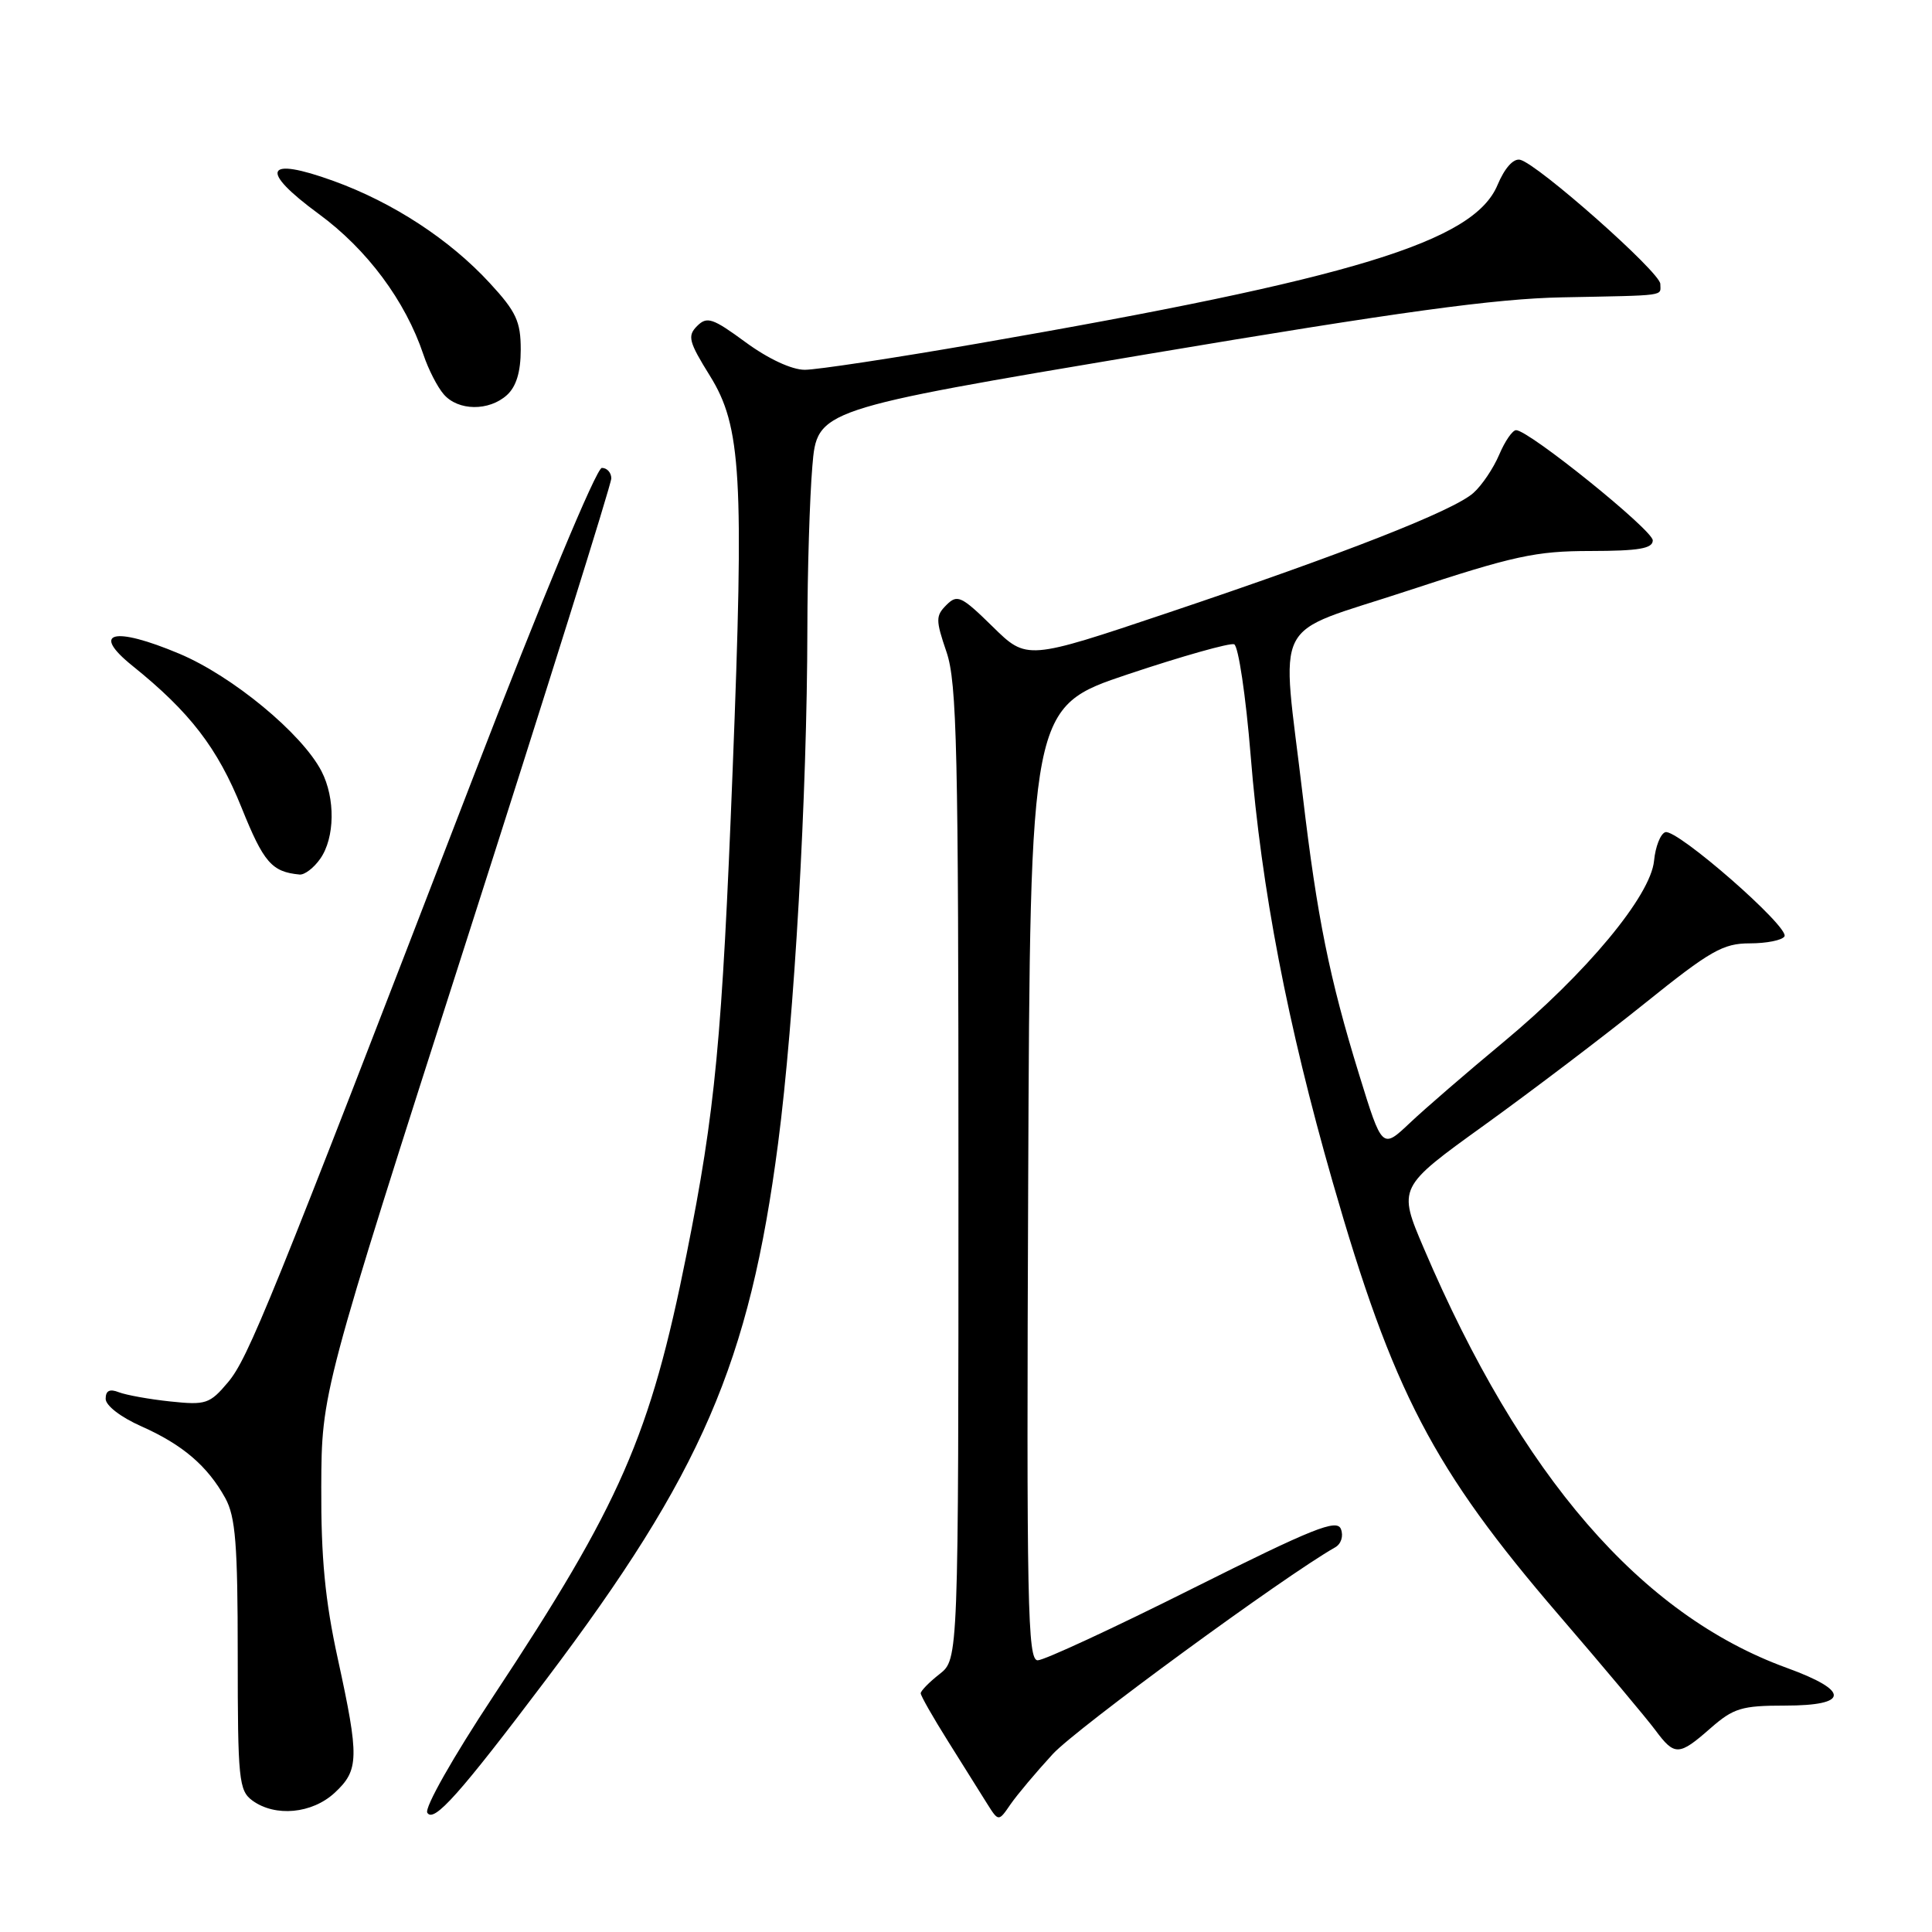 <?xml version="1.0" encoding="UTF-8" standalone="no"?>
<!DOCTYPE svg PUBLIC "-//W3C//DTD SVG 1.1//EN" "http://www.w3.org/Graphics/SVG/1.1/DTD/svg11.dtd" >
<svg xmlns="http://www.w3.org/2000/svg" xmlns:xlink="http://www.w3.org/1999/xlink" version="1.1" viewBox="0 0 256 256">
 <g >
 <path fill="currentColor"
d=" M 72.40 222.50 C 92.97 195.23 99.30 180.59 103.10 151.50 C 105.26 134.98 106.95 105.24 106.98 83.40 C 106.99 75.65 107.29 65.92 107.64 61.79 C 108.27 54.28 108.27 54.28 151.89 46.95 C 185.51 41.30 198.13 39.57 207.00 39.40 C 221.13 39.12 220.00 39.27 220.00 37.62 C 220.00 36.09 203.73 21.69 201.42 21.17 C 200.53 20.97 199.37 22.27 198.43 24.51 C 195.29 32.03 179.36 36.89 129.51 45.53 C 118.51 47.44 108.22 49.00 106.64 49.00 C 104.91 49.00 101.80 47.55 98.81 45.36 C 94.43 42.14 93.68 41.89 92.37 43.20 C 91.06 44.51 91.26 45.28 94.07 49.80 C 98.23 56.50 98.61 63.03 97.08 102.00 C 95.68 137.76 94.78 147.19 90.98 166.17 C 86.15 190.28 82.23 199.24 65.35 224.78 C 60.03 232.83 56.22 239.55 56.62 240.20 C 57.48 241.58 60.89 237.75 72.40 222.50 Z  M 139.50 232.42 C 142.65 229.00 170.16 208.87 176.90 205.04 C 177.71 204.59 178.04 203.54 177.68 202.61 C 177.15 201.23 174.01 202.49 158.03 210.48 C 147.58 215.72 138.34 220.00 137.50 220.00 C 136.16 220.00 136.01 212.75 136.24 156.84 C 136.50 93.68 136.50 93.68 149.50 89.33 C 156.65 86.94 162.96 85.16 163.53 85.37 C 164.09 85.59 165.08 92.23 165.72 100.13 C 167.14 117.80 170.60 135.76 176.57 156.57 C 184.56 184.40 189.89 194.63 206.55 214.00 C 212.47 220.88 218.22 227.74 219.34 229.25 C 221.90 232.70 222.46 232.68 226.65 229.00 C 229.70 226.33 230.78 226.00 236.53 226.00 C 245.06 226.00 245.15 224.05 236.75 221.00 C 217.42 213.97 201.56 195.63 188.67 165.42 C 185.22 157.34 185.22 157.34 196.69 149.08 C 202.99 144.54 212.58 137.26 217.99 132.91 C 226.62 125.97 228.32 125.00 231.85 125.00 C 234.07 125.00 236.14 124.59 236.45 124.08 C 237.19 122.89 222.18 109.77 220.66 110.27 C 220.02 110.48 219.35 112.19 219.17 114.06 C 218.72 118.71 210.19 128.97 199.17 138.12 C 194.40 142.08 188.84 146.88 186.82 148.79 C 183.14 152.27 183.14 152.27 180.09 142.38 C 176.16 129.65 174.52 121.52 172.63 105.50 C 169.77 81.21 168.17 84.34 186.52 78.28 C 200.58 73.65 203.49 73.01 210.75 73.01 C 217.14 73.00 219.00 72.69 219.00 71.60 C 219.00 70.24 202.58 57.00 200.89 57.00 C 200.41 57.00 199.41 58.46 198.65 60.25 C 197.89 62.04 196.36 64.32 195.23 65.32 C 192.58 67.68 178.15 73.34 154.78 81.19 C 136.06 87.48 136.06 87.48 131.53 83.03 C 127.39 78.97 126.85 78.72 125.41 80.16 C 123.97 81.60 123.97 82.15 125.42 86.40 C 126.80 90.47 127.00 99.34 127.00 155.46 C 127.00 219.85 127.00 219.85 124.50 221.82 C 123.12 222.90 122.00 224.05 122.00 224.37 C 122.00 224.70 123.63 227.56 125.62 230.73 C 127.61 233.90 129.93 237.60 130.77 238.95 C 132.31 241.40 132.31 241.40 133.90 239.08 C 134.78 237.81 137.30 234.81 139.50 232.42 Z  M 44.35 237.55 C 47.58 234.55 47.62 232.92 44.76 219.79 C 43.07 212.07 42.53 206.38 42.57 197.00 C 42.62 184.50 42.62 184.50 61.81 124.64 C 72.36 91.72 81.00 64.16 81.00 63.39 C 81.00 62.63 80.44 62.00 79.75 62.00 C 79.03 62.00 71.79 79.41 62.60 103.25 C 35.73 172.99 32.89 179.97 30.21 183.16 C 27.79 186.03 27.28 186.20 22.56 185.70 C 19.78 185.41 16.71 184.85 15.75 184.48 C 14.54 184.00 14.00 184.26 14.00 185.35 C 14.00 186.25 16.01 187.79 18.74 189.00 C 24.19 191.42 27.49 194.24 29.85 198.50 C 31.21 200.98 31.50 204.61 31.50 219.33 C 31.50 235.82 31.65 237.26 33.44 238.58 C 36.47 240.79 41.35 240.33 44.35 237.55 Z  M 42.44 113.78 C 44.38 111.01 44.45 105.77 42.60 102.19 C 40.02 97.20 30.80 89.58 23.76 86.62 C 15.01 82.94 11.97 83.74 17.57 88.24 C 25.17 94.36 28.82 99.10 32.01 107.02 C 34.94 114.30 36.01 115.53 39.69 115.88 C 40.35 115.95 41.59 115.00 42.44 113.78 Z  M 67.17 52.35 C 68.41 51.22 69.00 49.28 69.00 46.32 C 69.00 42.60 68.40 41.30 64.90 37.51 C 59.59 31.74 52.07 26.83 44.20 23.98 C 35.09 20.68 34.27 22.50 42.24 28.35 C 48.65 33.05 53.72 39.87 56.11 47.00 C 56.75 48.92 57.96 51.29 58.80 52.25 C 60.71 54.46 64.79 54.50 67.17 52.35 Z "/>
</g>
</svg>